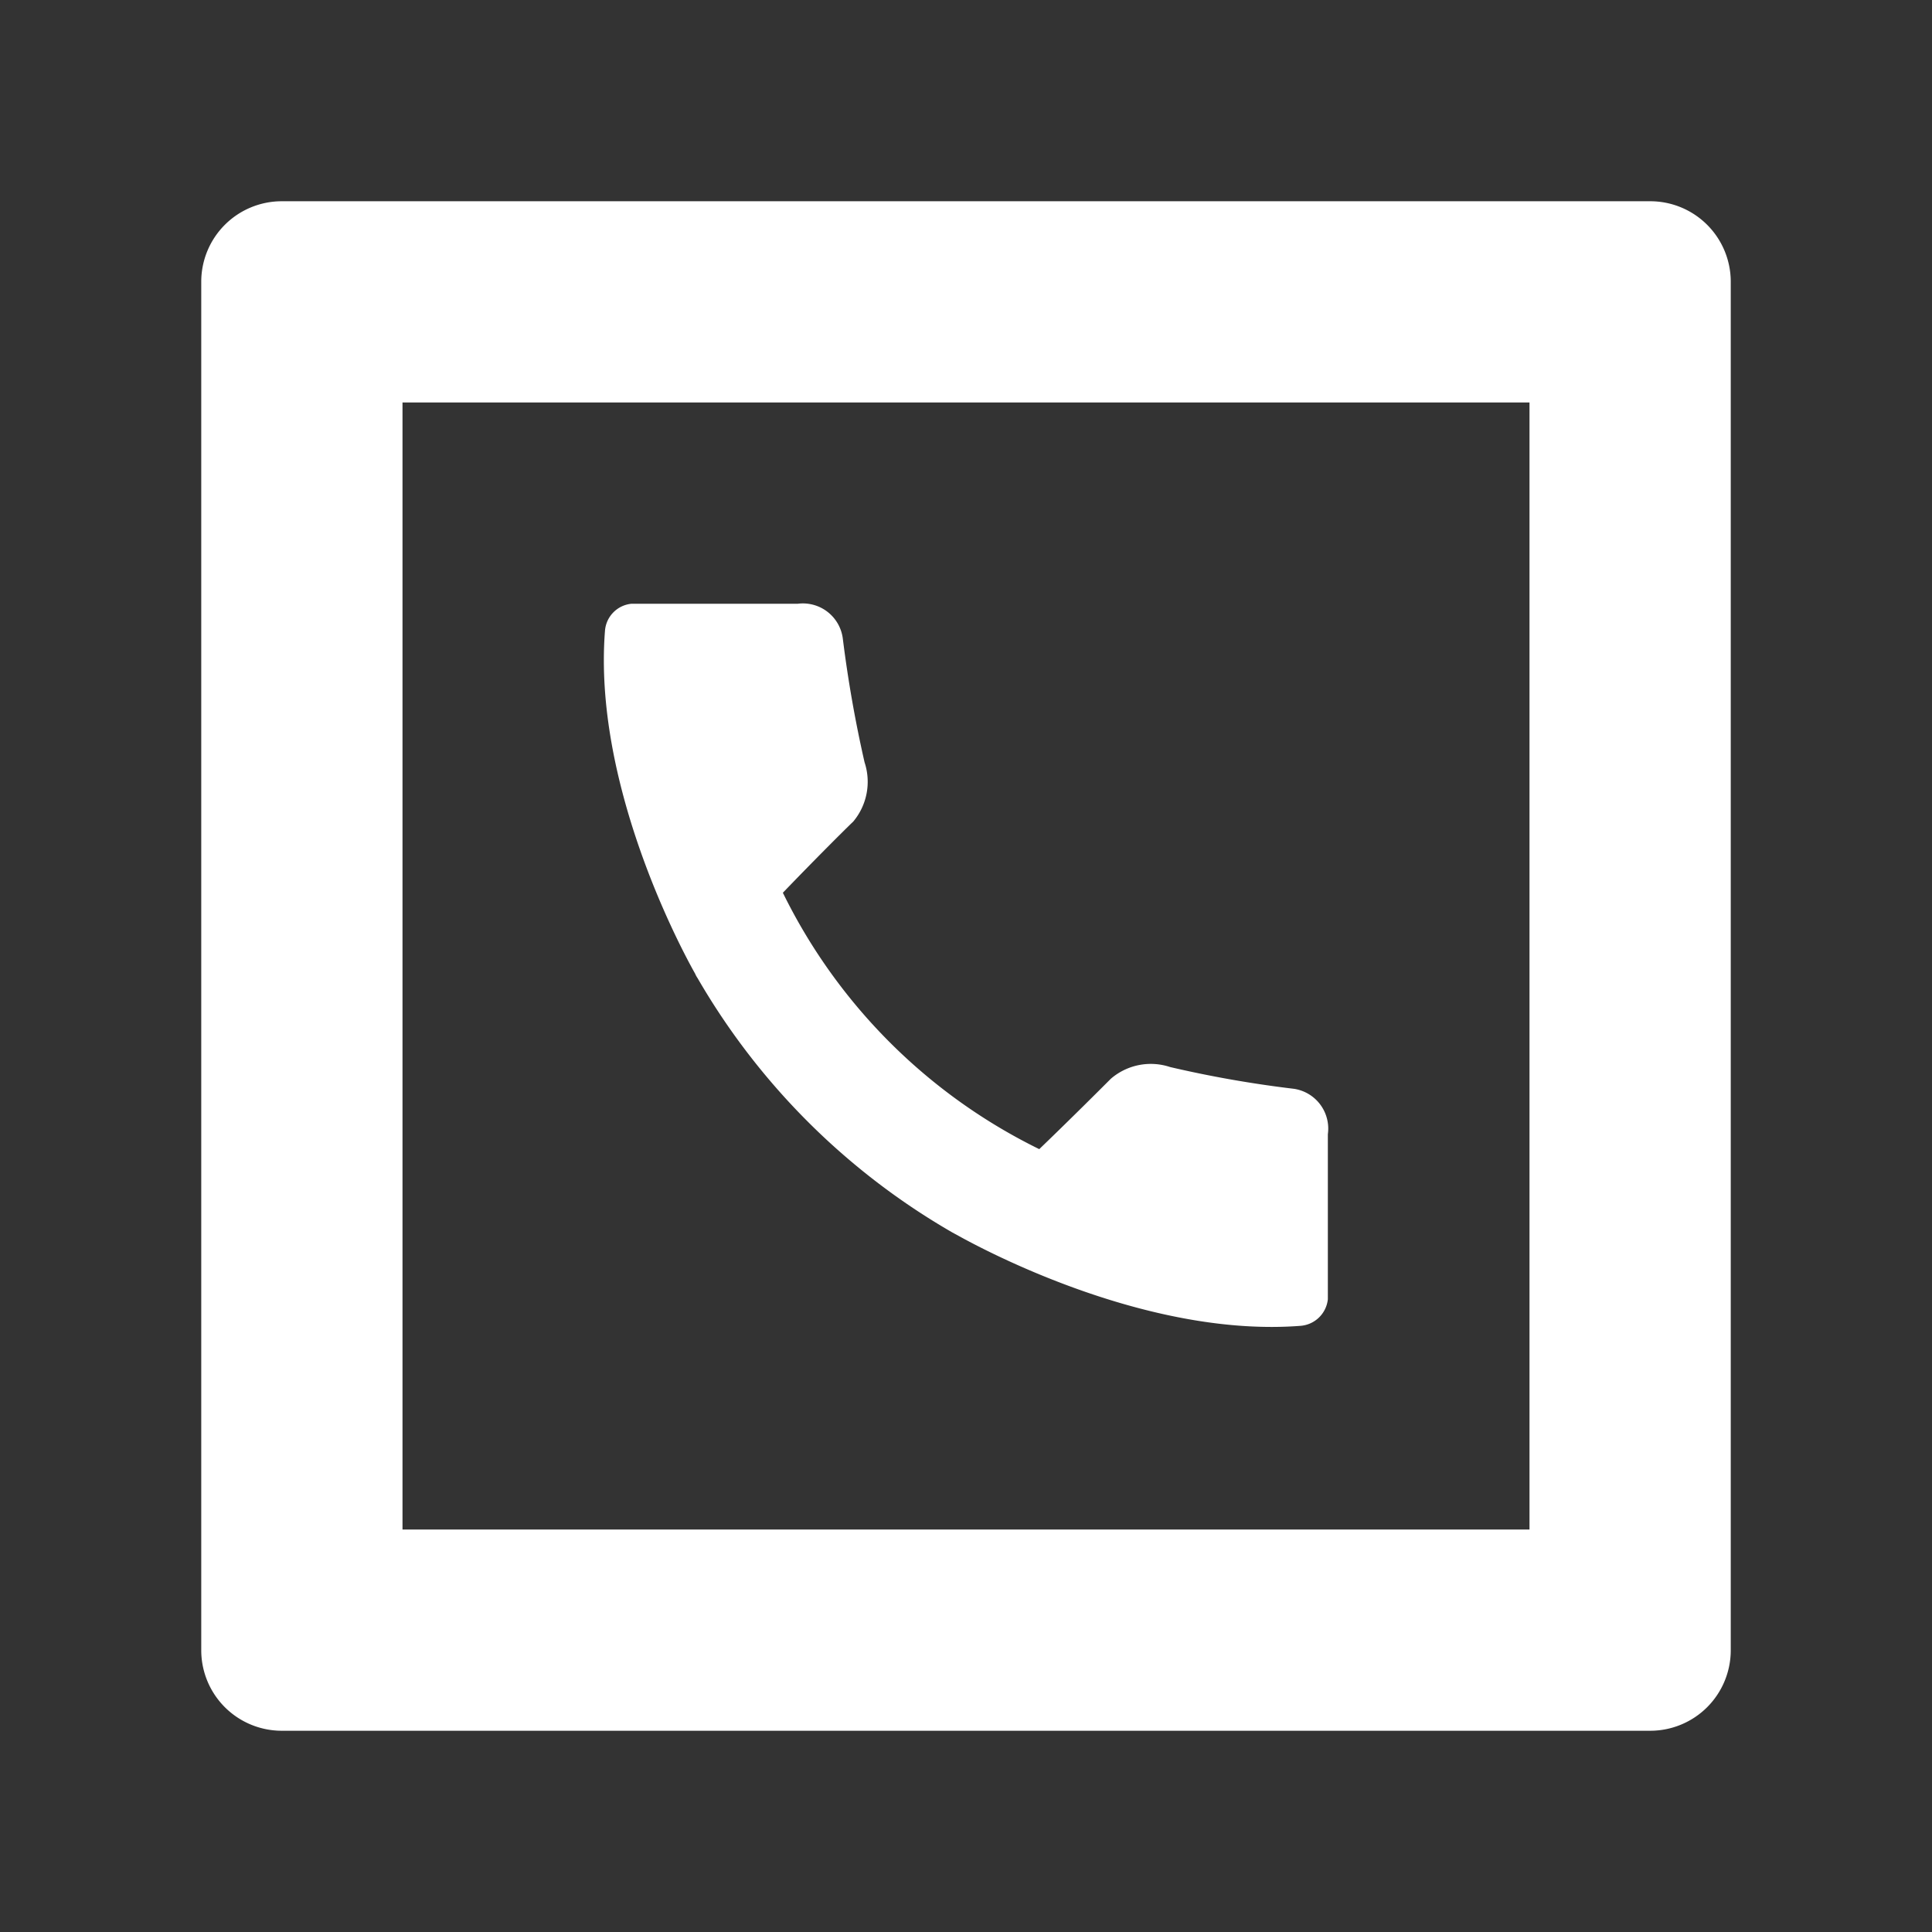<svg xmlns="http://www.w3.org/2000/svg" viewBox="0 0 48 48"><rect x="0" y="0" width="48" height="48" fill="#333333" stroke="none"/><defs><style>.cls-1{fill:#fff;}</style></defs><title>pebbledialer</title><g id="Layer_1" data-name="Layer 1"><path class="cls-1" d="M38,10V38H10V10H38m3-5H7A2,2,0,0,0,5,7V41a2,2,0,0,0,2,2H41a2,2,0,0,0,2-2V7a2,2,0,0,0-2-2Z"/><path class="cls-1" d="M32.14,27.05a28.23,28.23,0,0,1-3.07-.54,1.52,1.52,0,0,0-1.47.29c-.26.26-1,1-1.78,1.75a13.91,13.91,0,0,1-6.37-6.37c.75-.78,1.49-1.52,1.75-1.77a1.54,1.54,0,0,0,.28-1.47,31.15,31.15,0,0,1-.54-3.07A1,1,0,0,0,19.82,15H15.69a.73.73,0,0,0-.66.68c-.29,3.74,1.81,7.75,2.24,8.51h0l0,0a.58.58,0,0,0,.06.11h0a17.28,17.28,0,0,0,6.33,6.32h0l.22.12h0c.95.52,4.81,2.48,8.43,2.2a.74.74,0,0,0,.68-.66V28.18A1,1,0,0,0,32.14,27.05Z"/></g></svg>